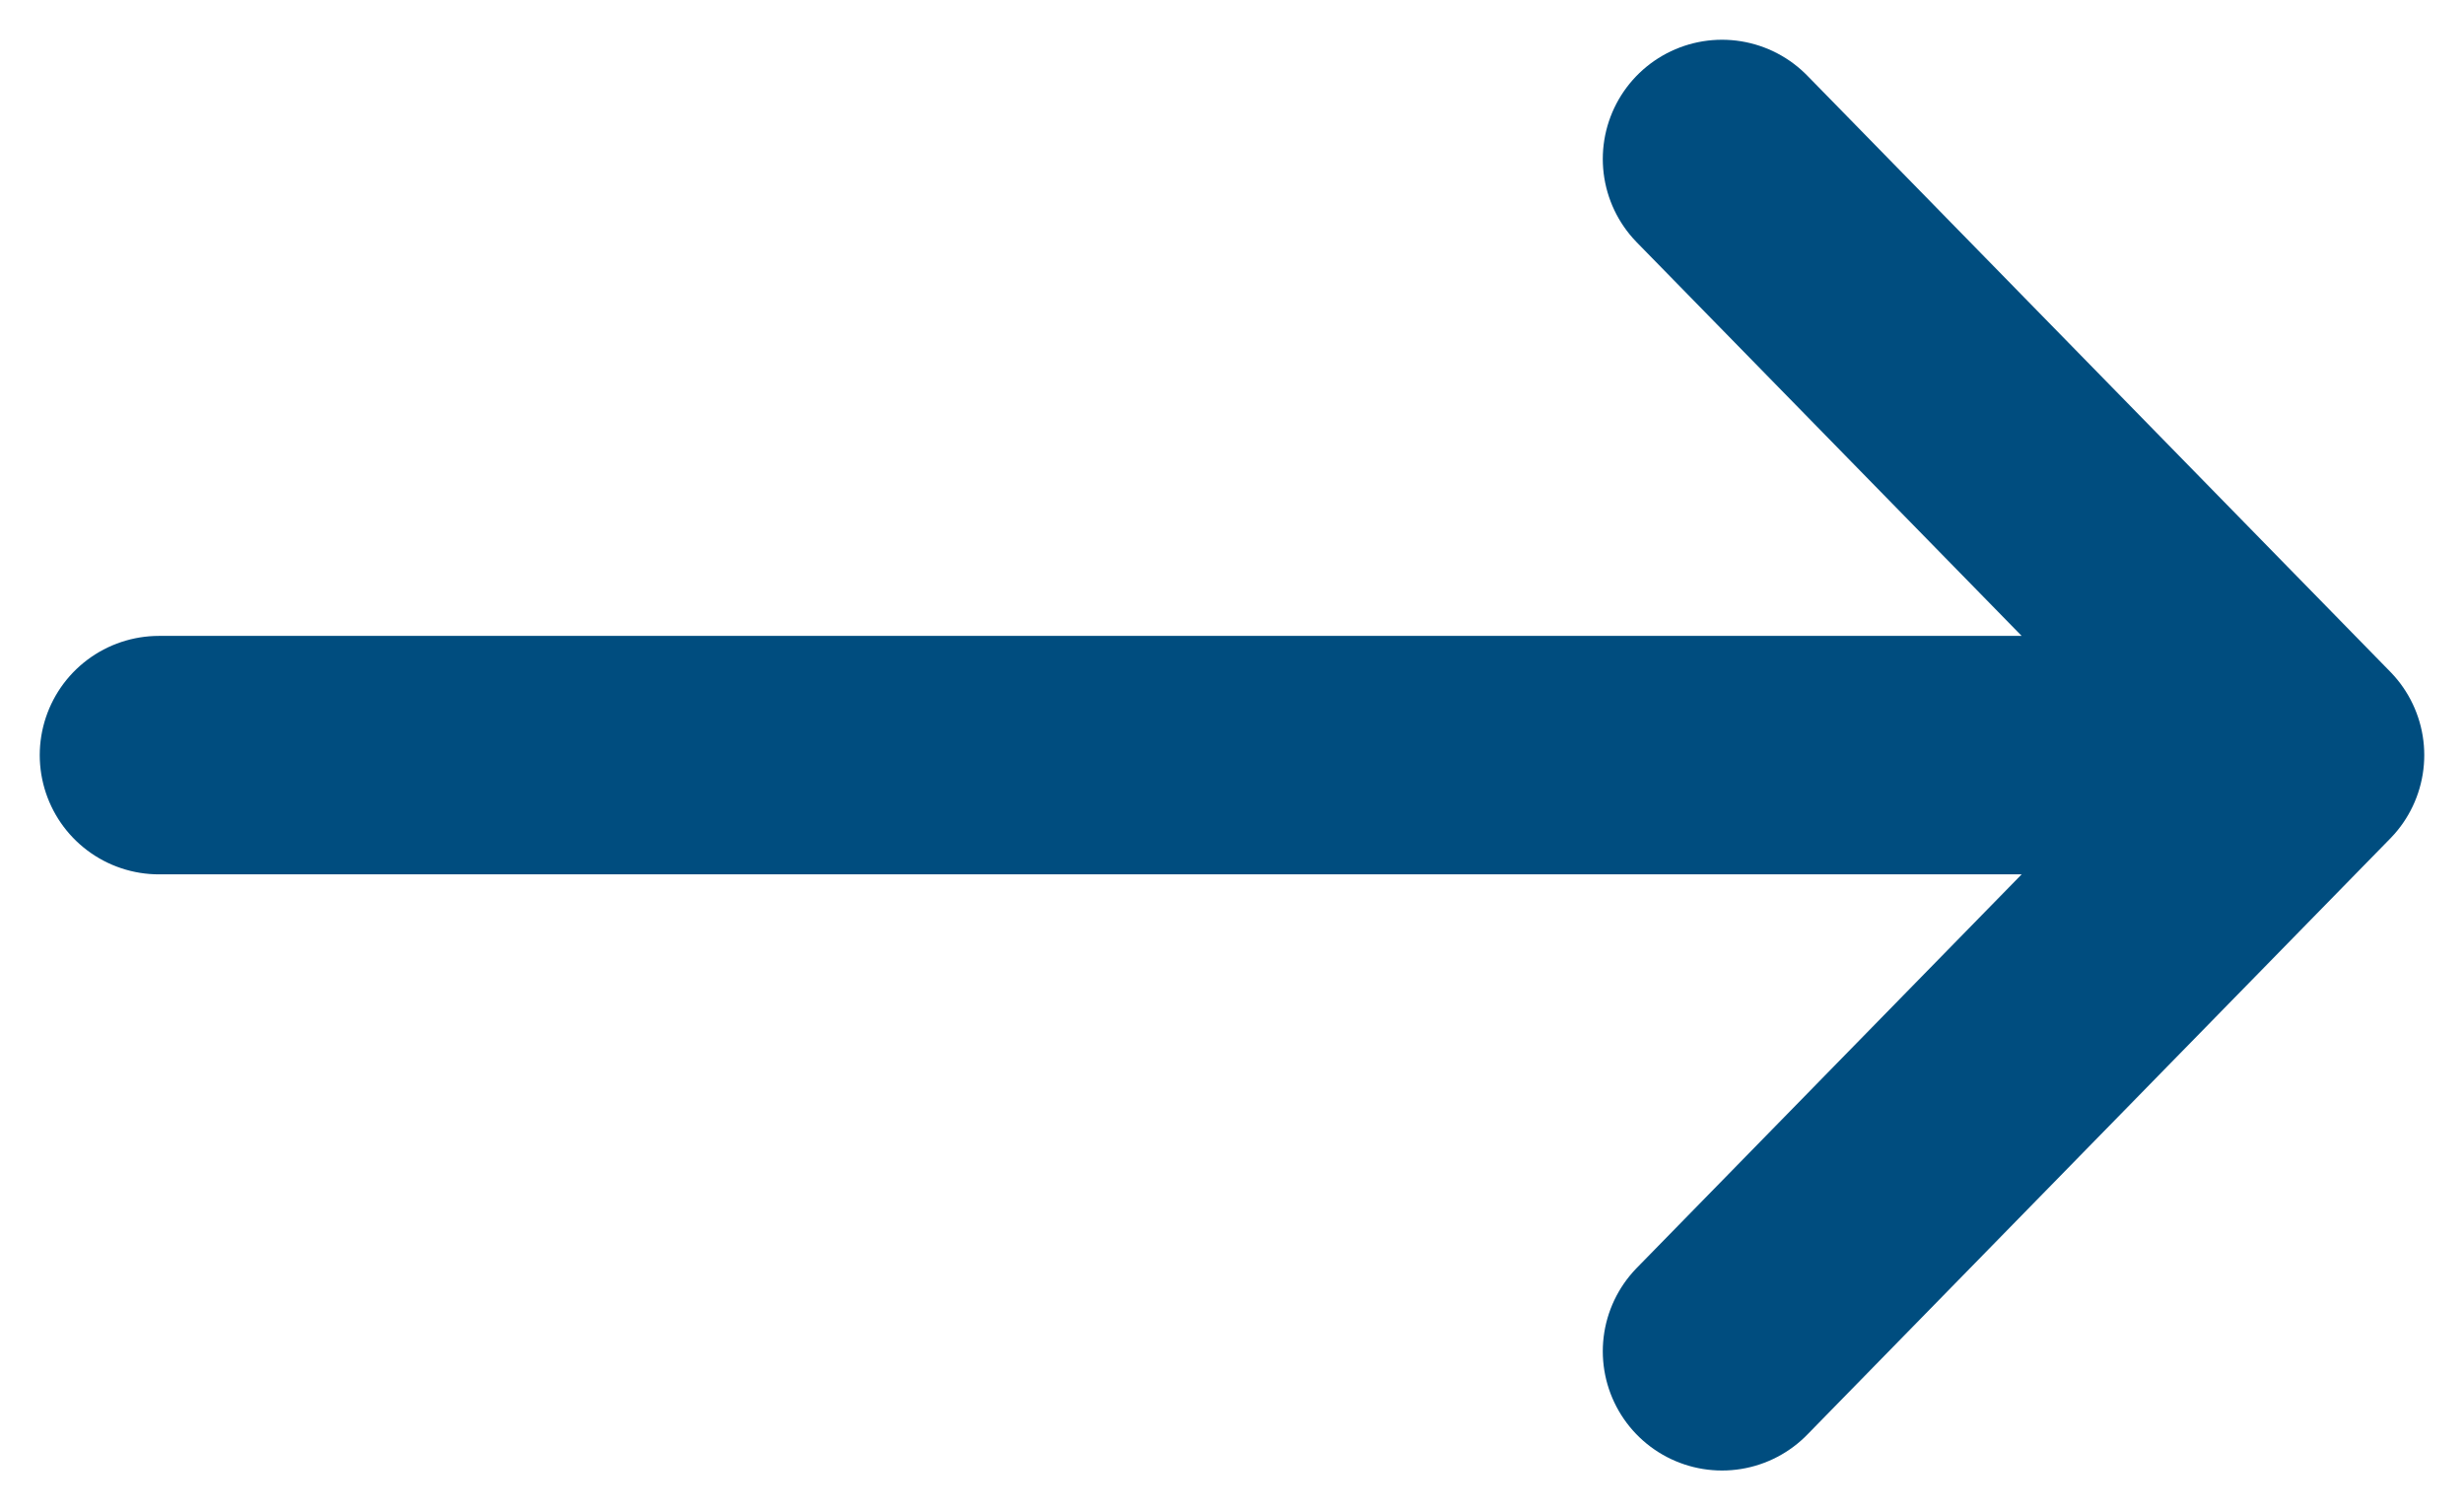 <svg xmlns="http://www.w3.org/2000/svg" width="31" height="19" viewBox="0 0 31 19">
    <path fill="none" fill-rule="evenodd" stroke="#004D7F" stroke-linecap="round" stroke-linejoin="round" stroke-width="3" d="M2 9.5h27L21.665 2 29 9.5 21.665 17 29 9.5"/>
</svg>
